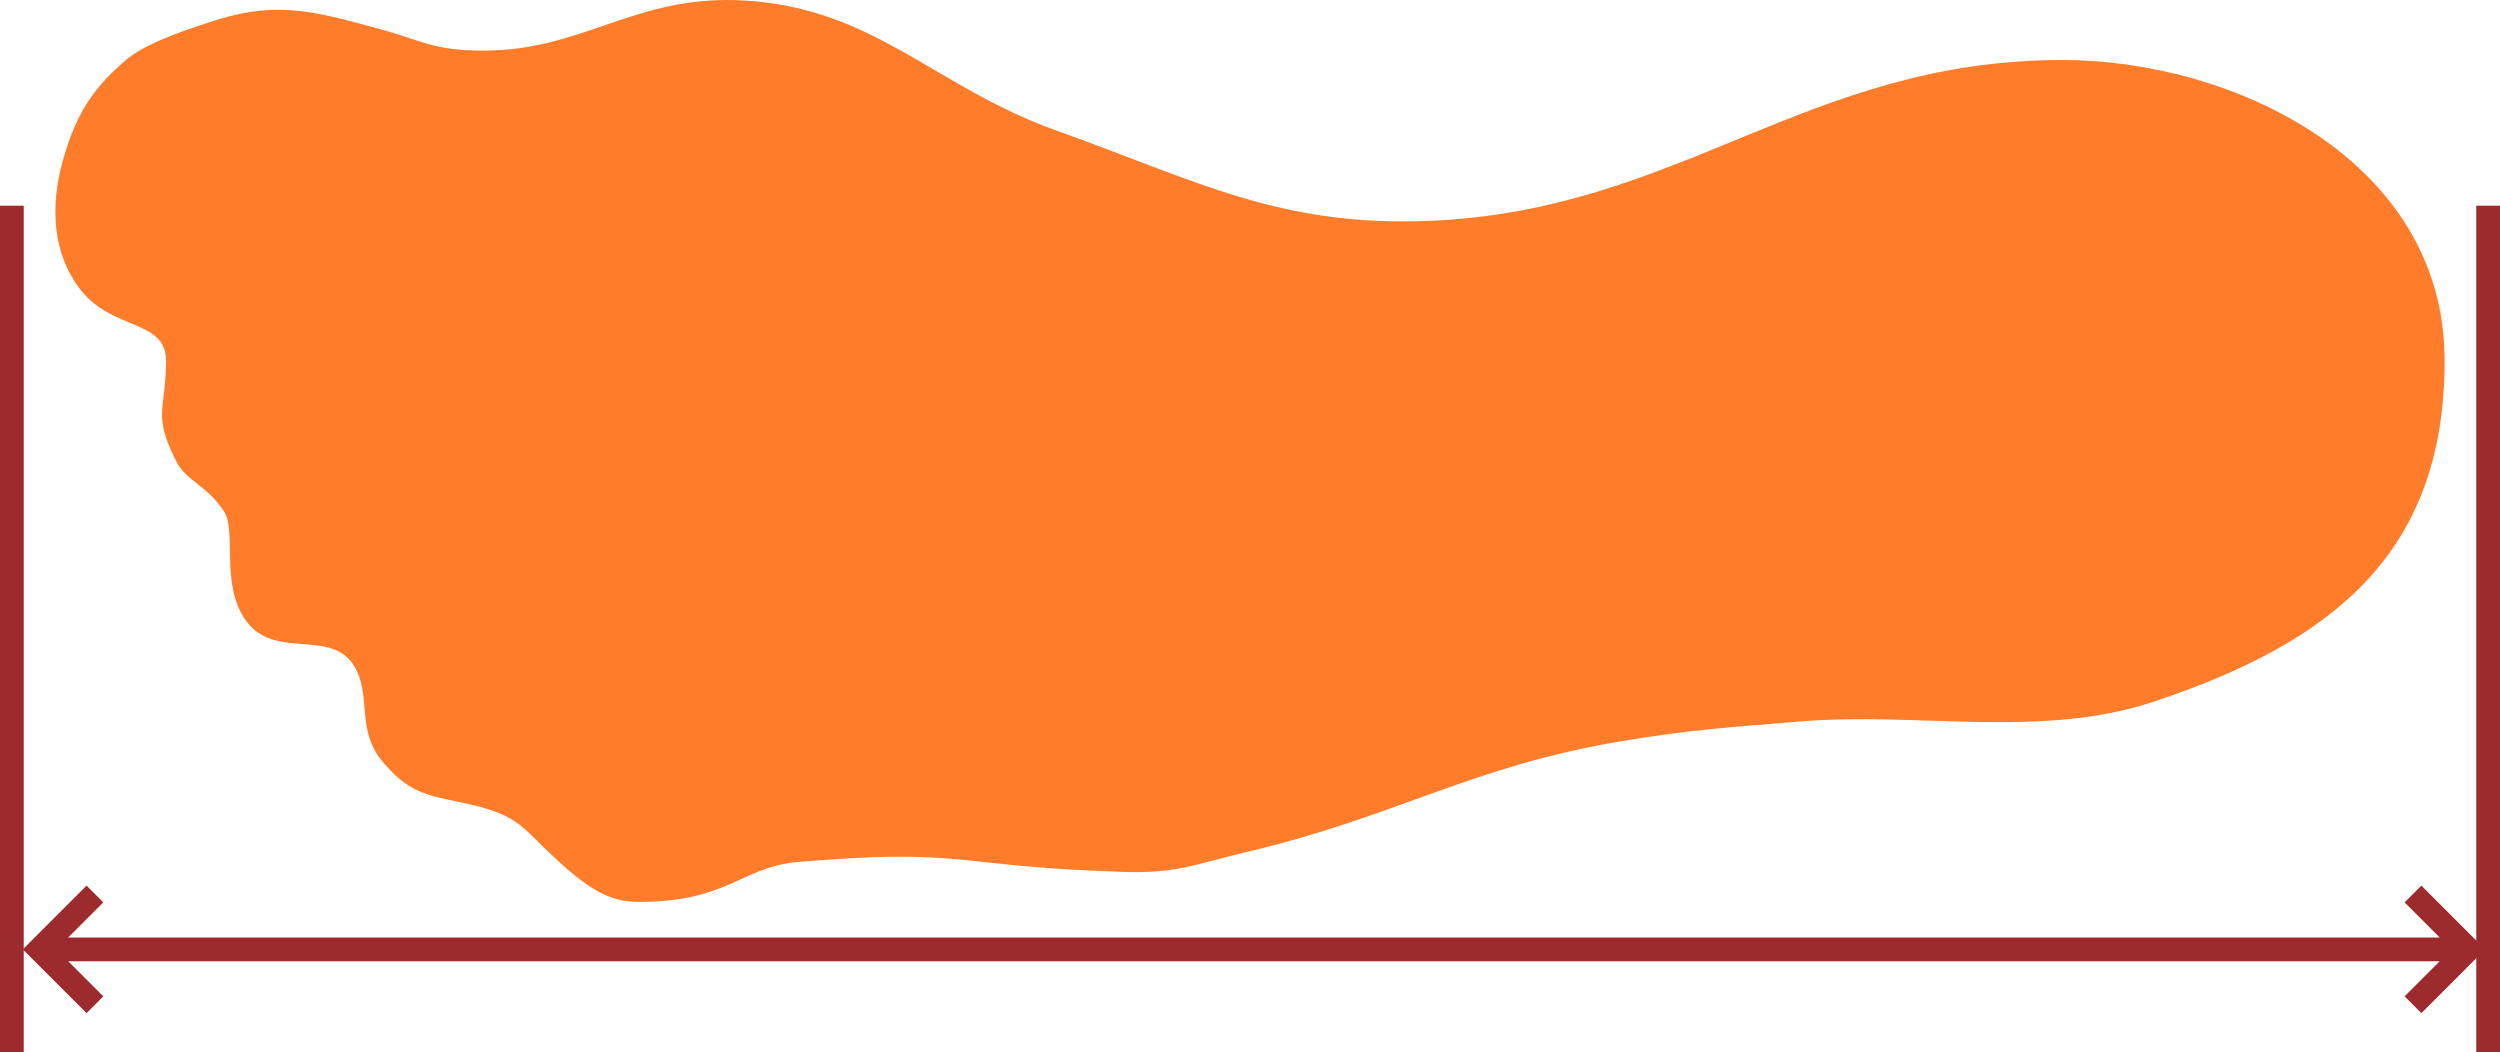 <svg width="316" height="133" viewBox="0 0 316 133" fill="none" xmlns="http://www.w3.org/2000/svg"><path fill="#9D2B2E" d="M0 26h3v107H0zm313 0h3v107h-3z"/><path d="M7 120h304m-299-7l-7 7 7 7m293-14l7 7-7 7" stroke="#9D2B2E" stroke-width="3"/><path d="M48.404 3.785c4.718 1.278 6.355 2.62 12.712 2.617C73.884 6.4 80.346-.77 94.166.068c16.406.994 23.939 10.92 39.408 16.452 17.793 6.363 28.146 12.153 47.035 11.4 31.78-1.266 47.691-20.335 80.085-20.335 21.611 0 48.306 12.735 48.306 38 0 24.137-13.877 35.524-36.865 43.135-14.141 4.683-29.64 1.255-44.492 2.465-8.961.73-14.016 1.039-22.881 2.533-18.895 3.184-28.386 9.54-47.035 13.933-6.917 1.63-8.876 2.789-15.98 2.549-6.137-.207-10.97-.521-17.071-1.213-8.751-.992-13.302-.858-23.607-.054-7.358.574-8.899 5.067-20.34 5.067-3.813 0-6.682-1.592-12.711-7.6-2.543-2.533-3.814-3.8-10.17-5.067-4.488-.894-6.49-1.53-9.444-5.013-3.268-3.853-1.61-7.857-3.268-11.453-2.694-5.844-10.17-1.198-13.983-6.334-3.386-4.56-1.165-11.4-2.86-13.933-2.22-3.318-4.767-3.8-6.039-6.333-3.011-6.002-1.27-6.334-1.27-12.667 0-5.223-6.674-3.8-10.716-8.867-3.707-4.646-3.927-10.752-2.314-16.466 1.567-5.554 3.549-8.913 7.944-12.667 2.01-1.717 5.622-3.241 11.441-5.067C35.39.008 40.26 1.577 48.404 3.785z" fill="#FF7C2A"/></svg>